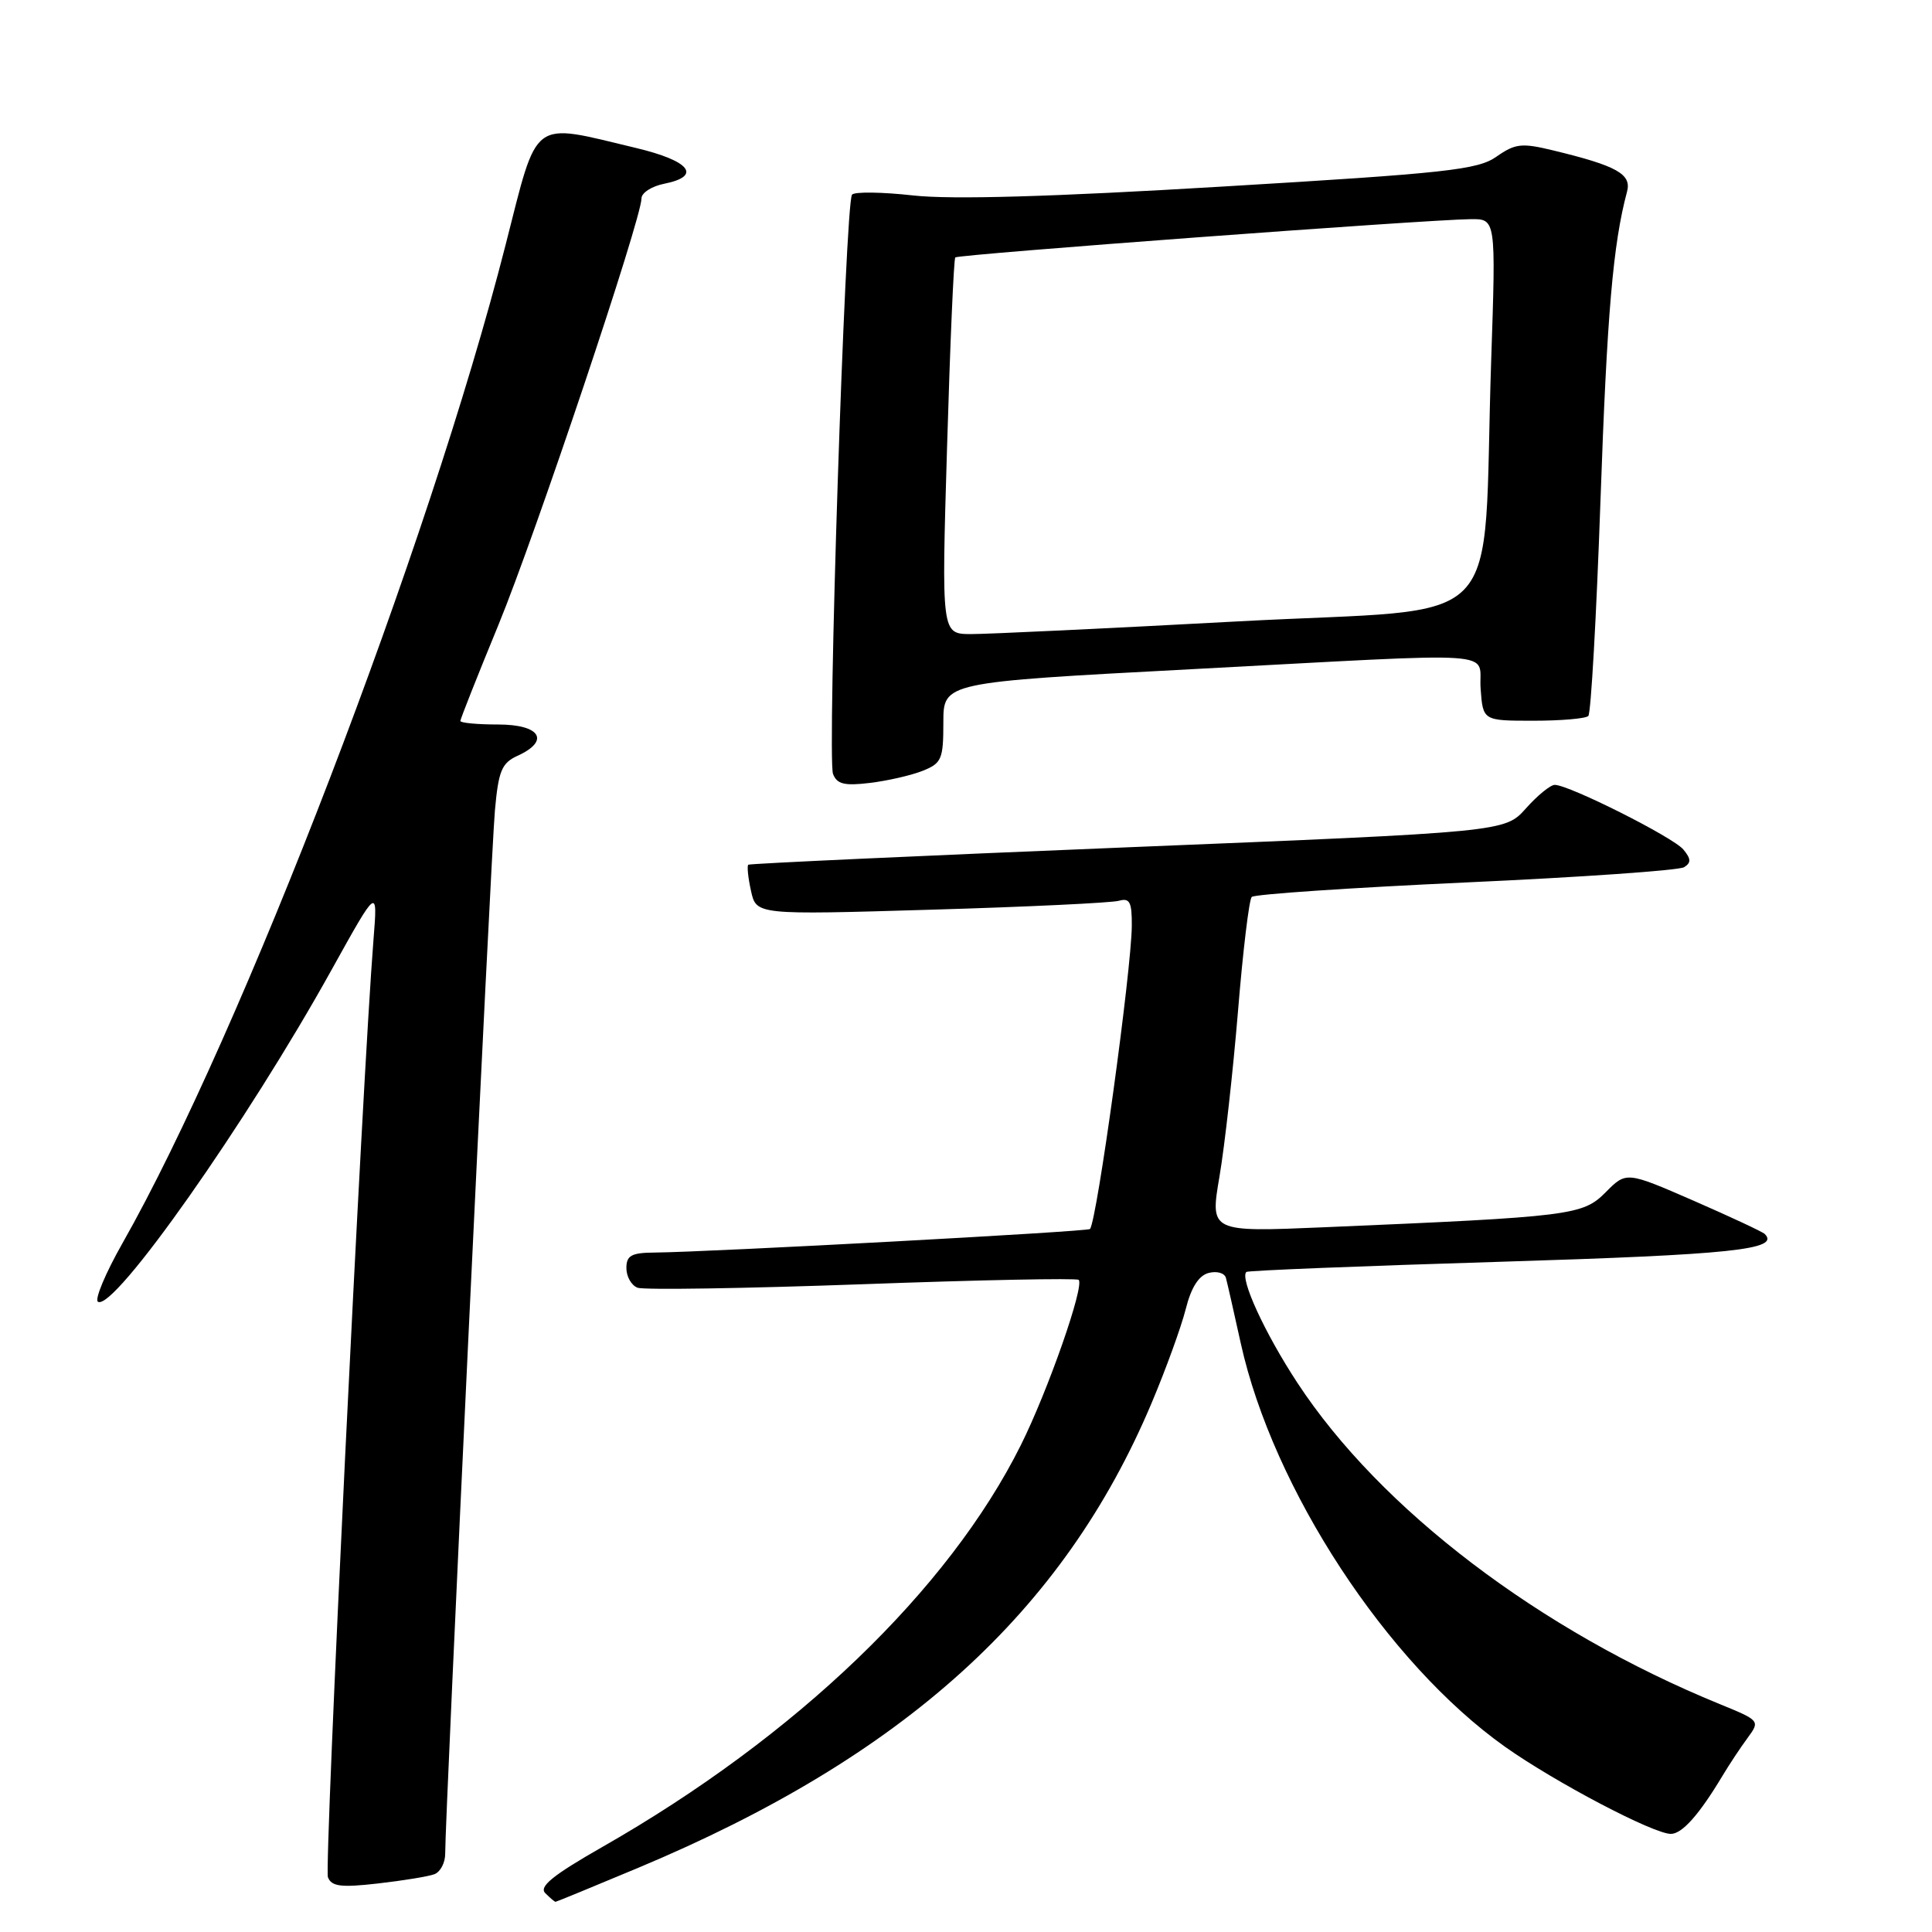<?xml version="1.0" encoding="UTF-8" standalone="no"?>
<!DOCTYPE svg PUBLIC "-//W3C//DTD SVG 1.1//EN" "http://www.w3.org/Graphics/SVG/1.1/DTD/svg11.dtd" >
<svg xmlns="http://www.w3.org/2000/svg" xmlns:xlink="http://www.w3.org/1999/xlink" version="1.1" viewBox="0 0 256 256">
 <g >
 <path fill="currentColor"
d=" M 84.58 247.49 C 119.79 232.74 140.91 213.62 152.58 185.94 C 154.48 181.45 156.51 175.84 157.11 173.48 C 157.83 170.60 158.84 169.01 160.16 168.67 C 161.24 168.39 162.27 168.68 162.44 169.33 C 162.62 169.97 163.50 173.88 164.41 178.00 C 168.68 197.30 183.78 220.36 199.43 231.46 C 206.05 236.15 219.08 243.00 221.40 243.00 C 222.88 243.00 225.14 240.47 228.21 235.35 C 229.15 233.78 230.67 231.49 231.59 230.25 C 233.23 228.02 233.18 227.97 227.87 225.80 C 204.01 216.05 182.90 199.99 171.91 183.23 C 167.59 176.65 164.25 169.38 165.15 168.54 C 165.34 168.35 180.51 167.75 198.86 167.19 C 229.45 166.25 235.91 165.58 233.84 163.51 C 233.55 163.22 229.31 161.24 224.41 159.10 C 215.50 155.22 215.50 155.22 212.76 157.98 C 209.72 161.04 208.29 161.22 175.42 162.62 C 160.33 163.26 160.33 163.26 161.59 155.88 C 162.28 151.82 163.38 141.97 164.04 134.00 C 164.69 126.03 165.51 119.21 165.86 118.85 C 166.21 118.49 178.97 117.63 194.21 116.93 C 209.45 116.24 222.47 115.33 223.15 114.91 C 224.10 114.32 224.08 113.80 223.05 112.56 C 221.69 110.93 207.91 104.00 206.01 104.00 C 205.44 104.00 203.72 105.40 202.19 107.12 C 199.40 110.24 199.40 110.24 149.45 112.27 C 121.98 113.39 99.34 114.43 99.15 114.58 C 98.97 114.73 99.12 116.29 99.51 118.04 C 100.21 121.23 100.21 121.23 123.35 120.54 C 136.08 120.17 147.29 119.63 148.25 119.36 C 149.70 118.95 149.99 119.52 149.97 122.68 C 149.92 128.62 145.35 161.77 144.43 162.85 C 144.13 163.20 94.10 165.90 86.75 165.97 C 83.66 165.99 83.00 166.36 83.00 168.03 C 83.00 169.15 83.66 170.32 84.48 170.63 C 85.29 170.94 98.67 170.73 114.21 170.17 C 129.76 169.60 142.68 169.34 142.93 169.59 C 143.72 170.39 138.87 184.26 135.26 191.50 C 125.69 210.69 105.47 230.10 79.80 244.74 C 73.25 248.48 71.39 249.99 72.25 250.85 C 72.88 251.48 73.49 252.00 73.61 252.00 C 73.72 252.00 78.66 249.97 84.58 247.49 Z  M 57.57 248.34 C 58.36 248.03 58.99 246.82 58.99 245.64 C 58.96 241.09 65.05 113.17 65.58 107.38 C 66.05 102.14 66.48 101.10 68.57 100.15 C 72.94 98.16 71.61 96.00 66.00 96.00 C 63.25 96.00 61.00 95.79 61.00 95.53 C 61.00 95.28 63.27 89.54 66.05 82.79 C 70.96 70.84 85.00 28.99 85.00 26.29 C 85.00 25.55 86.35 24.68 88.00 24.35 C 93.05 23.34 91.46 21.32 84.25 19.60 C 70.20 16.25 71.35 15.40 66.98 32.50 C 56.82 72.32 32.02 136.91 16.23 164.73 C 13.97 168.71 12.51 172.20 12.98 172.49 C 15.08 173.79 32.74 148.70 43.94 128.50 C 50.05 117.50 50.05 117.50 49.49 124.50 C 48.01 143.07 42.95 247.42 43.45 248.74 C 43.93 249.97 45.17 250.13 50.08 249.57 C 53.41 249.19 56.78 248.64 57.57 248.34 Z  M 122.25 102.14 C 124.77 101.14 125.00 100.60 125.00 95.73 C 125.00 90.41 125.00 90.41 157.75 88.68 C 200.29 86.43 195.82 86.13 196.19 91.25 C 196.50 95.50 196.50 95.50 203.17 95.50 C 206.83 95.50 210.12 95.22 210.46 94.87 C 210.81 94.53 211.53 81.70 212.07 66.37 C 212.94 41.52 213.73 32.35 215.59 25.40 C 216.22 23.07 214.25 21.97 205.80 19.93 C 201.64 18.92 200.79 19.01 198.30 20.75 C 195.82 22.50 191.73 22.95 162.00 24.72 C 139.34 26.08 126.08 26.46 121.01 25.90 C 116.90 25.44 113.24 25.39 112.90 25.79 C 112.00 26.80 109.59 100.49 110.38 102.55 C 110.90 103.91 111.90 104.15 115.27 103.74 C 117.60 103.46 120.74 102.74 122.25 102.14 Z  M 125.49 59.25 C 125.89 45.64 126.38 34.32 126.58 34.11 C 126.96 33.71 188.85 29.11 194.86 29.04 C 198.22 29.00 198.22 29.00 197.59 47.75 C 196.36 84.57 200.40 80.38 164.18 82.33 C 146.76 83.27 130.76 84.03 128.63 84.02 C 124.75 84.00 124.75 84.00 125.49 59.25 Z "/>
</g>
</svg>